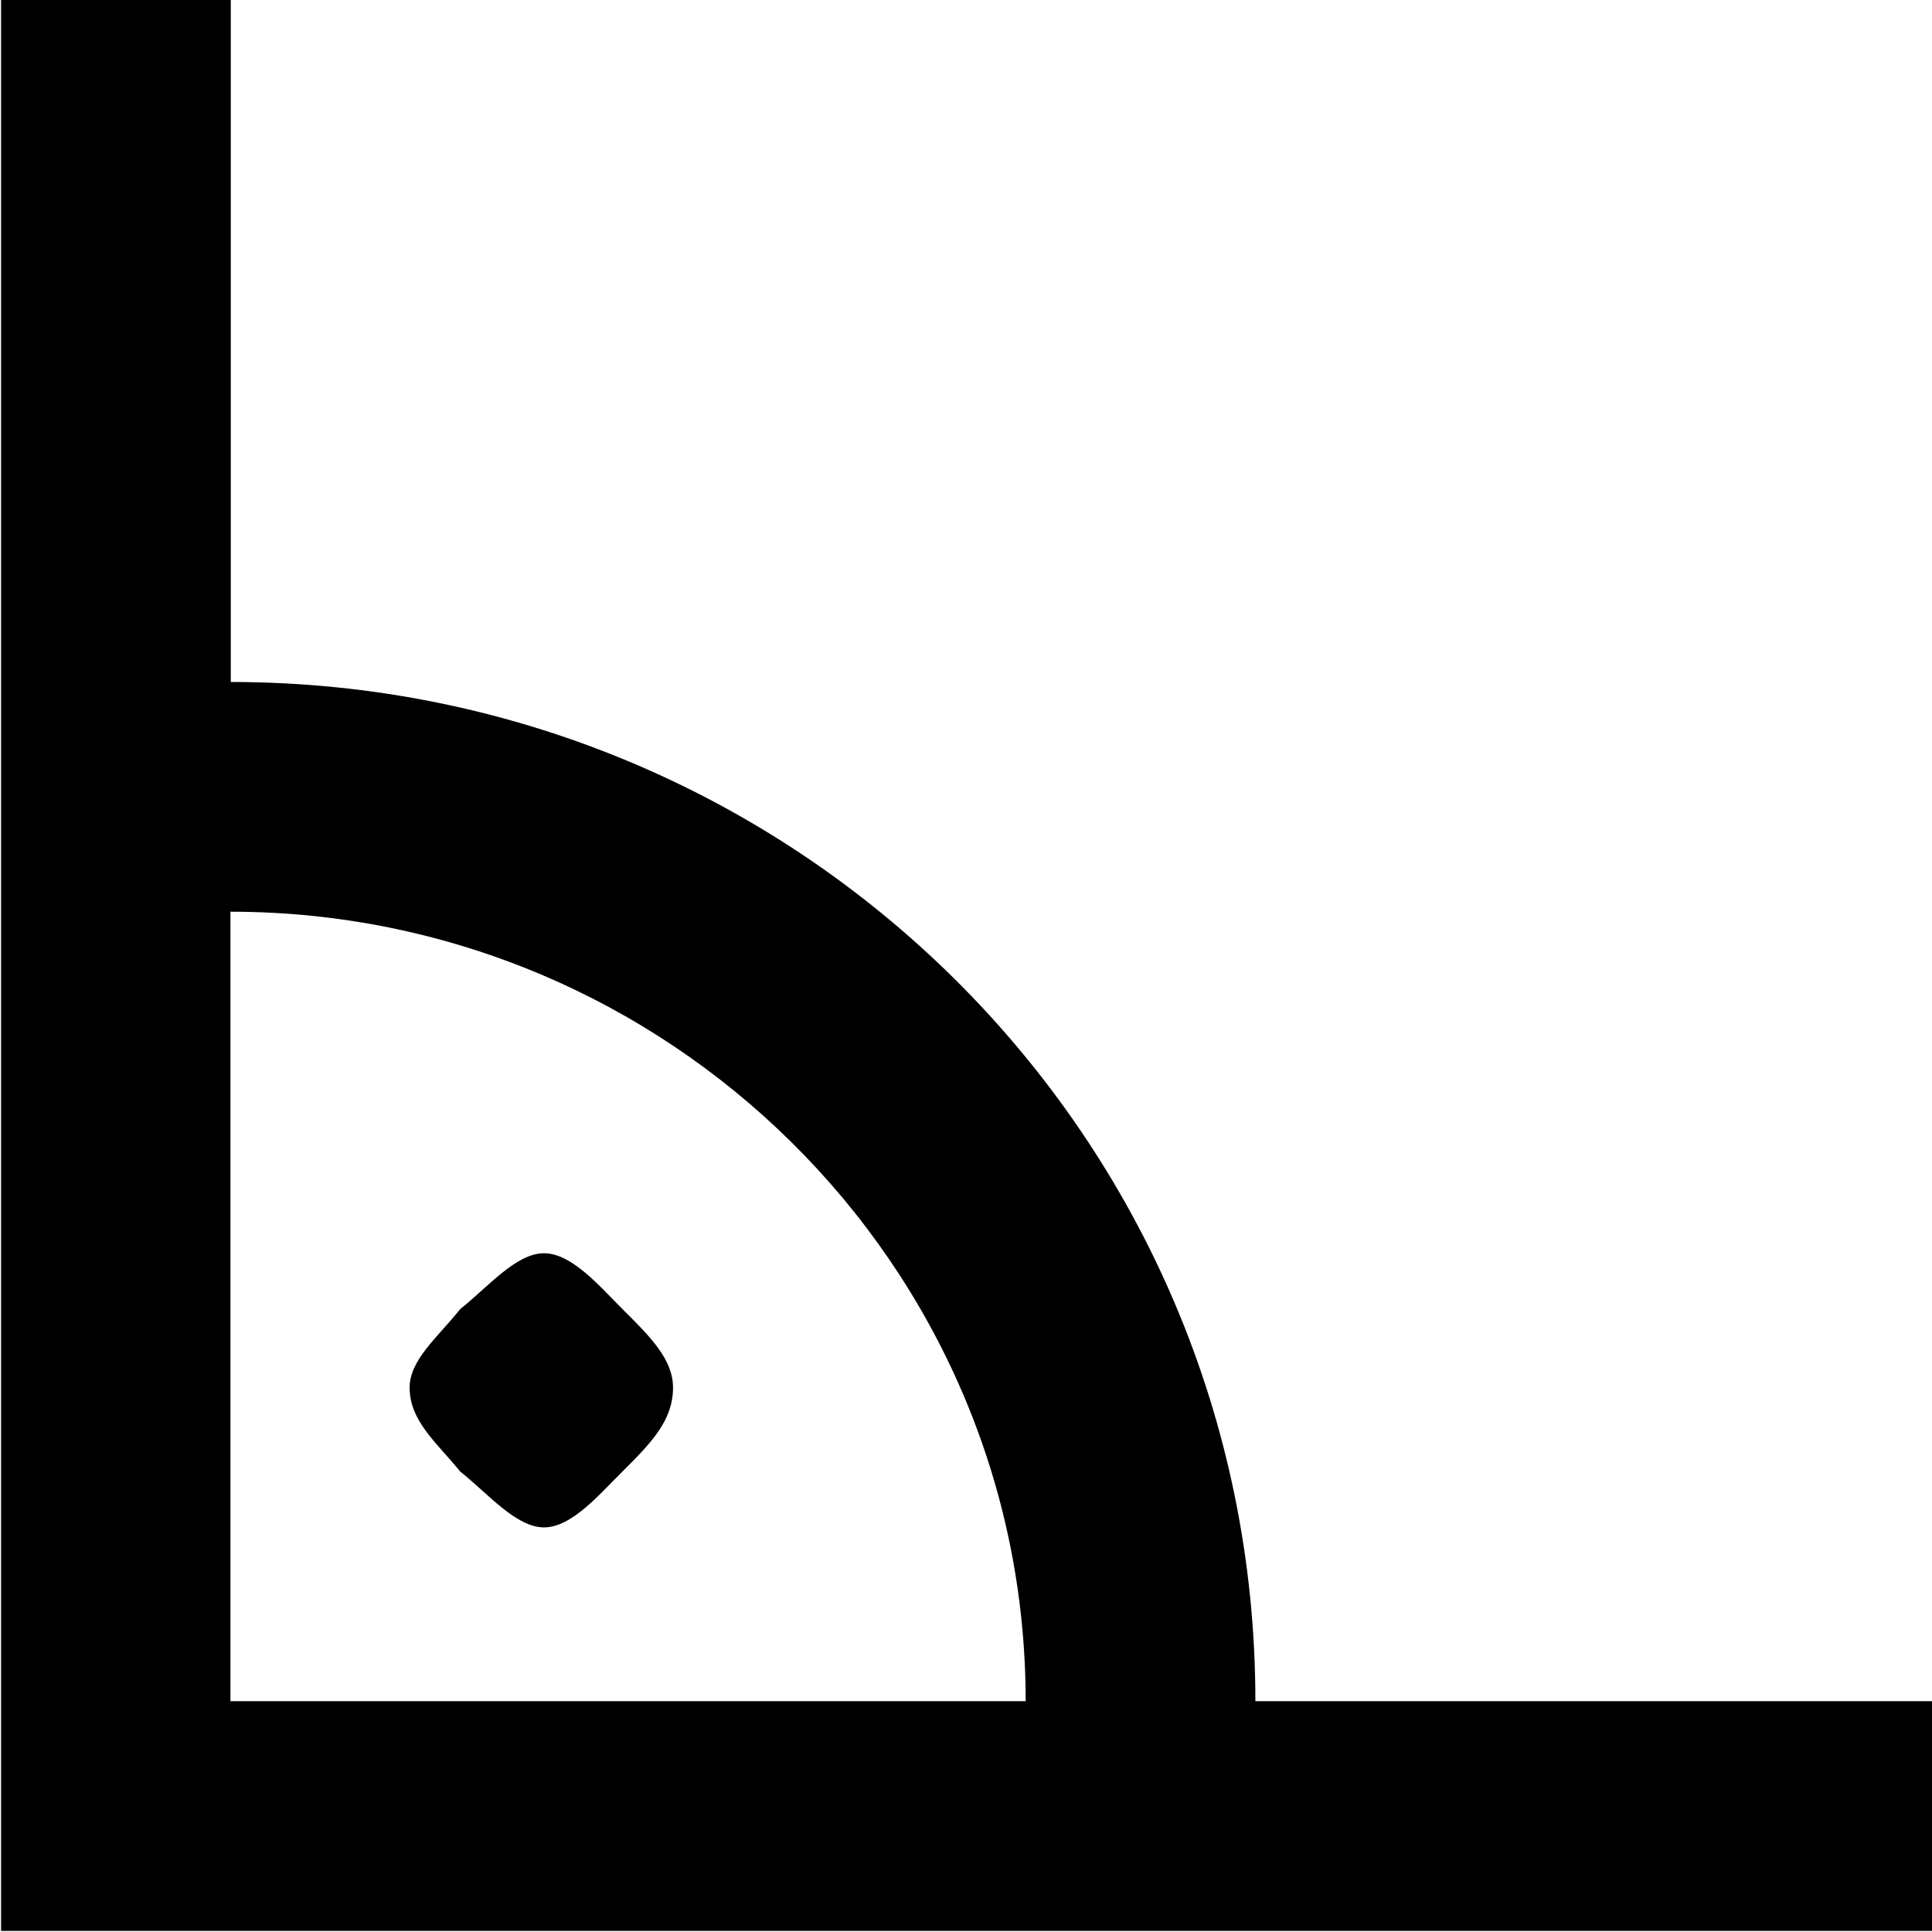 <?xml version="1.0" encoding="UTF-8"?>
<svg fill="#000000" version="1.1" viewBox="0 0 5.391 5.391" xmlns="http://www.w3.org/2000/svg" xmlns:xlink="http://www.w3.org/1999/xlink">
<defs>
<g id="a">
<path d="m3.75-0.688h-2.219v-2.203c1.219 0 2.219 0.984 2.219 2.203zm-2.859-4.75v5.391h5.391v-0.641h-1.891c0-1.578-1.281-2.844-2.859-2.844v-1.906zm1.875 3.875c0-0.078-0.062-0.141-0.141-0.219-0.062-0.062-0.141-0.156-0.219-0.156s-0.156 0.094-0.234 0.156c-0.062 0.078-0.141 0.141-0.141 0.219 0 0.094 0.078 0.156 0.141 0.234 0.078 0.062 0.156 0.156 0.234 0.156s0.156-0.094 0.219-0.156c0.078-0.078 0.141-0.141 0.141-0.234z"/>
</g>
</defs>
<g transform="translate(-149.6 -129.33)">
<use x="148.712" y="134.765" xlink:href="#a"/>
</g>
</svg>
